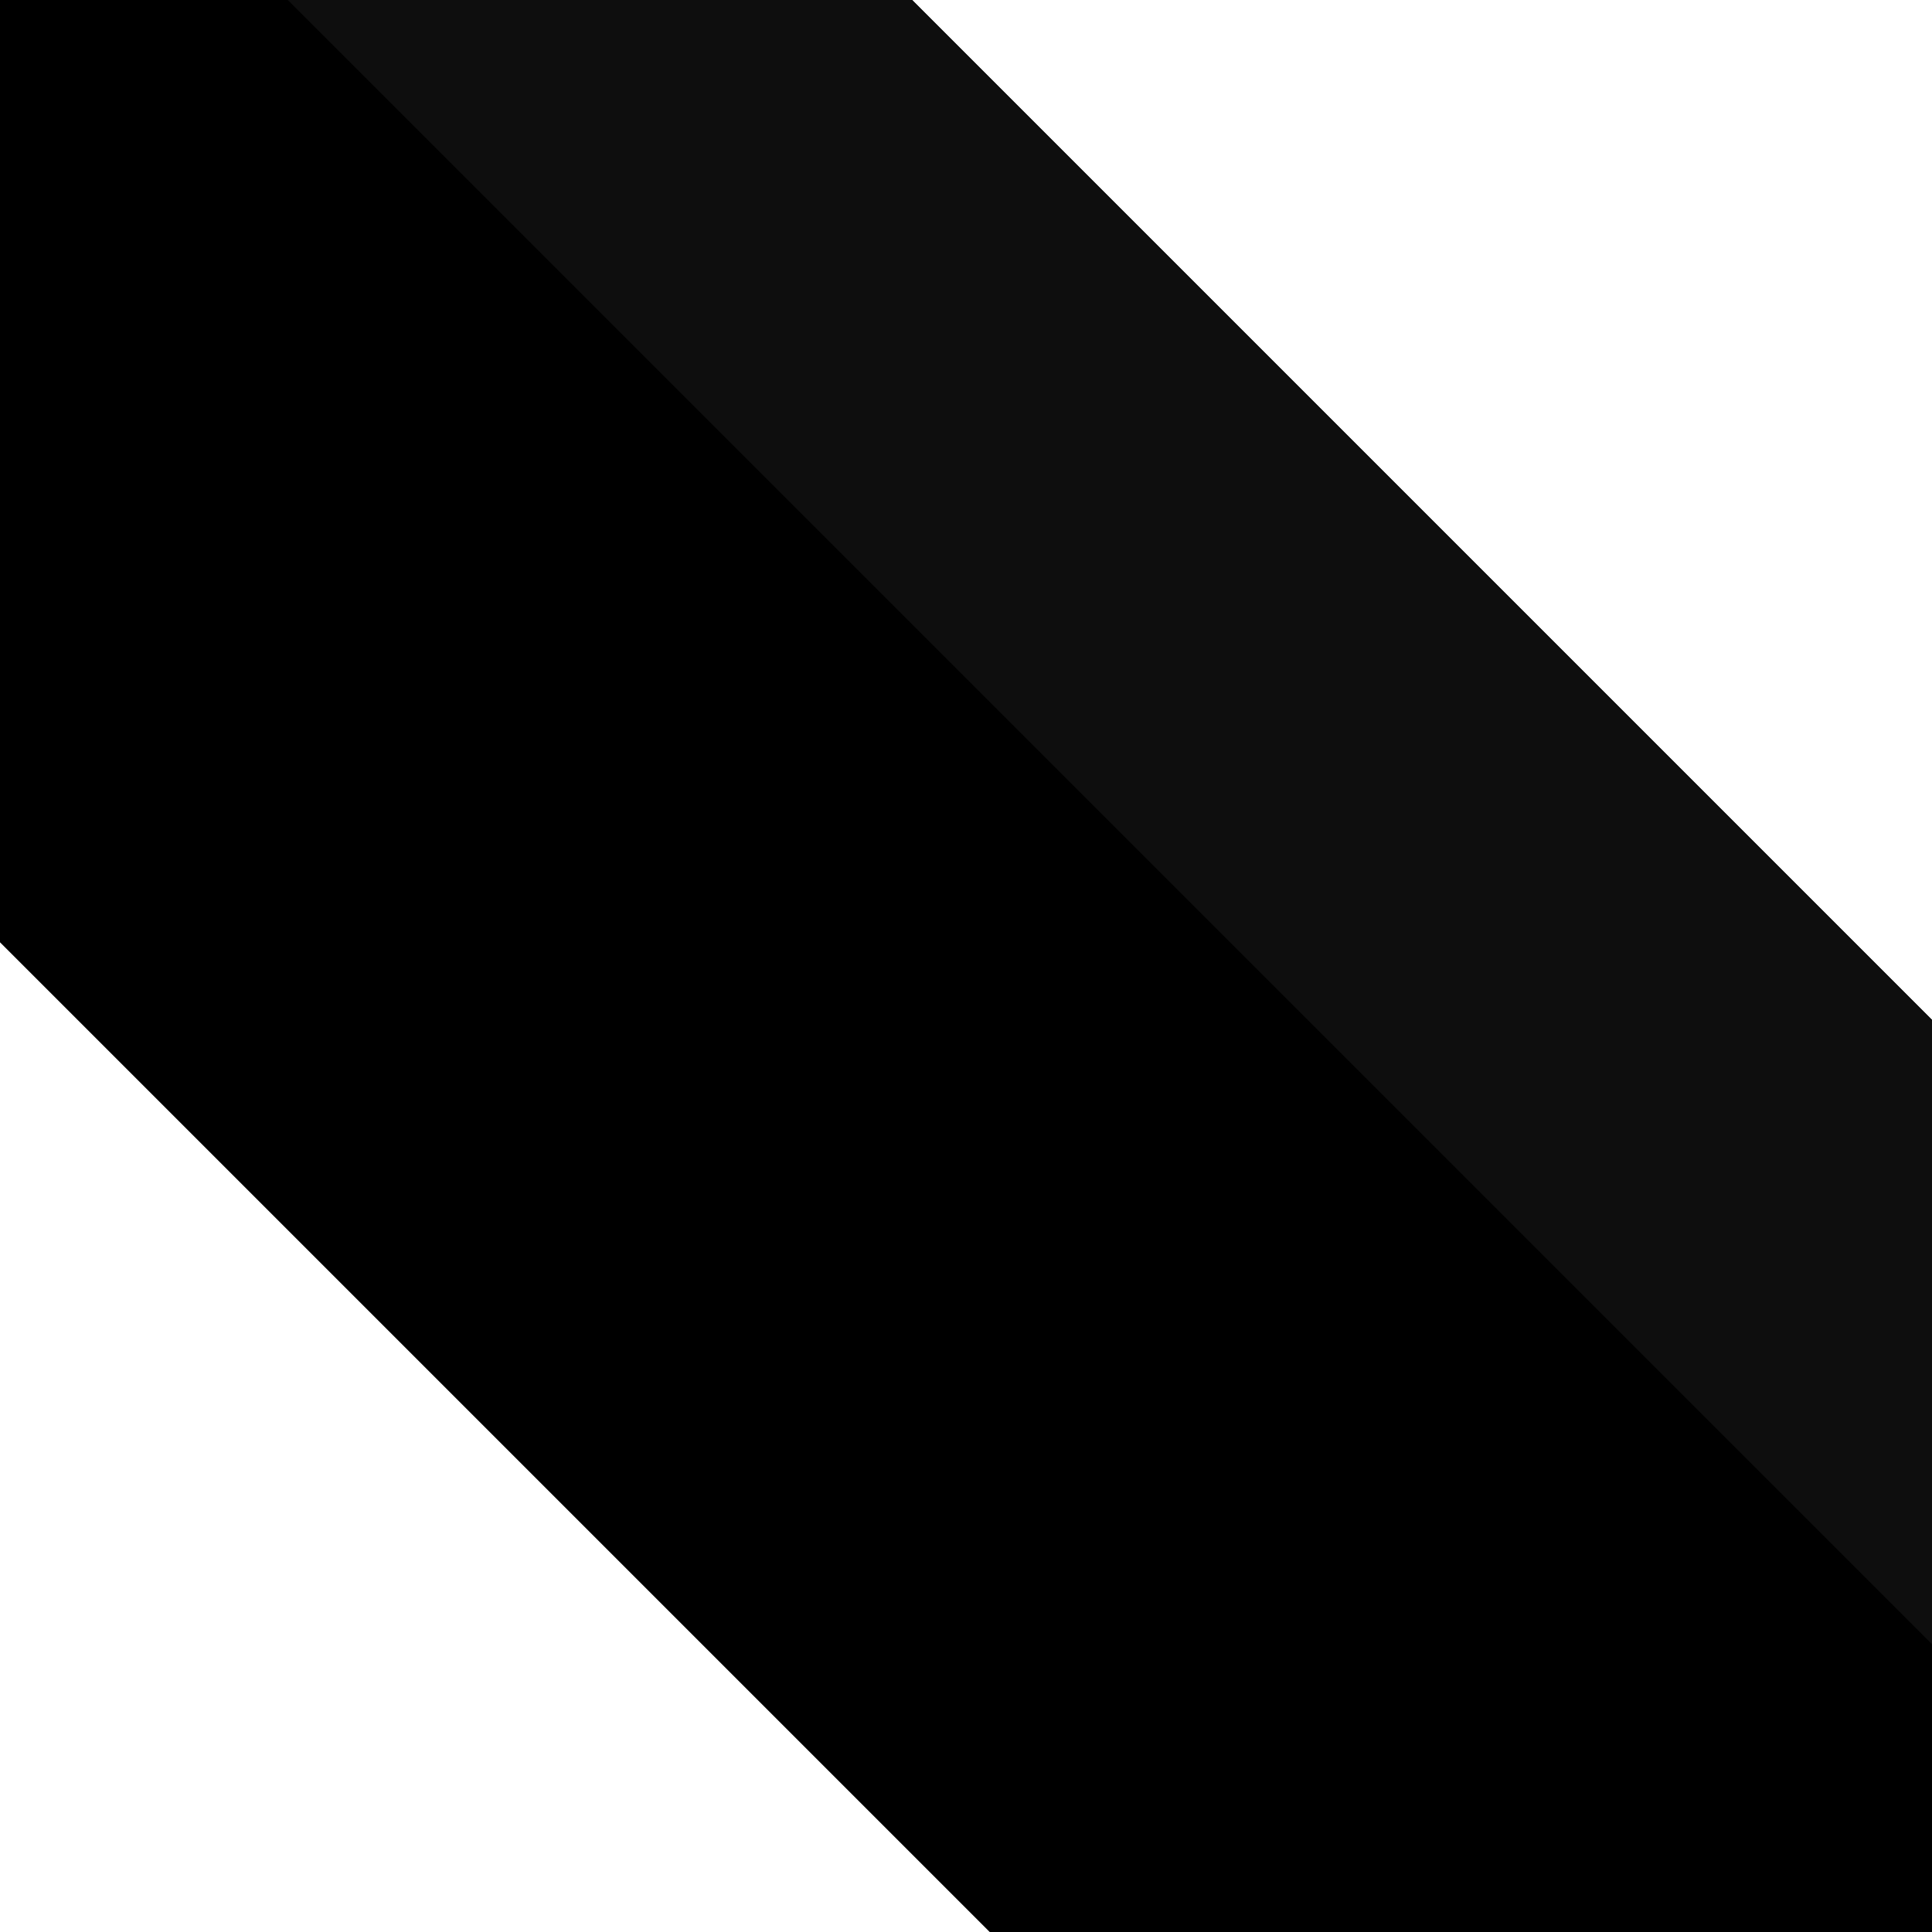 <svg width="1024" height="1024" viewBox="0 0 1024 1024" fill="none" xmlns="http://www.w3.org/2000/svg">
<g clip-path="url(#clip0_166_54)">
<rect x="-525" y="-25.561" width="695" height="2179.05" transform="rotate(-45 -525 -25.561)" fill="black"/>
<path d="M248.914 358.329C374.069 444.939 667.521 600.96 840.086 532.171" stroke="black" stroke-width="10" stroke-linecap="round"/>
<rect x="17.508" y="-135.029" width="234" height="1614.29" transform="rotate(-45 17.508 -135.029)" fill="#0E0E0E"/>
</g>
<defs>
<clipPath id="clip0_166_54">
<rect width="1024" height="1024" fill="white"/>
</clipPath>
</defs>
</svg>

